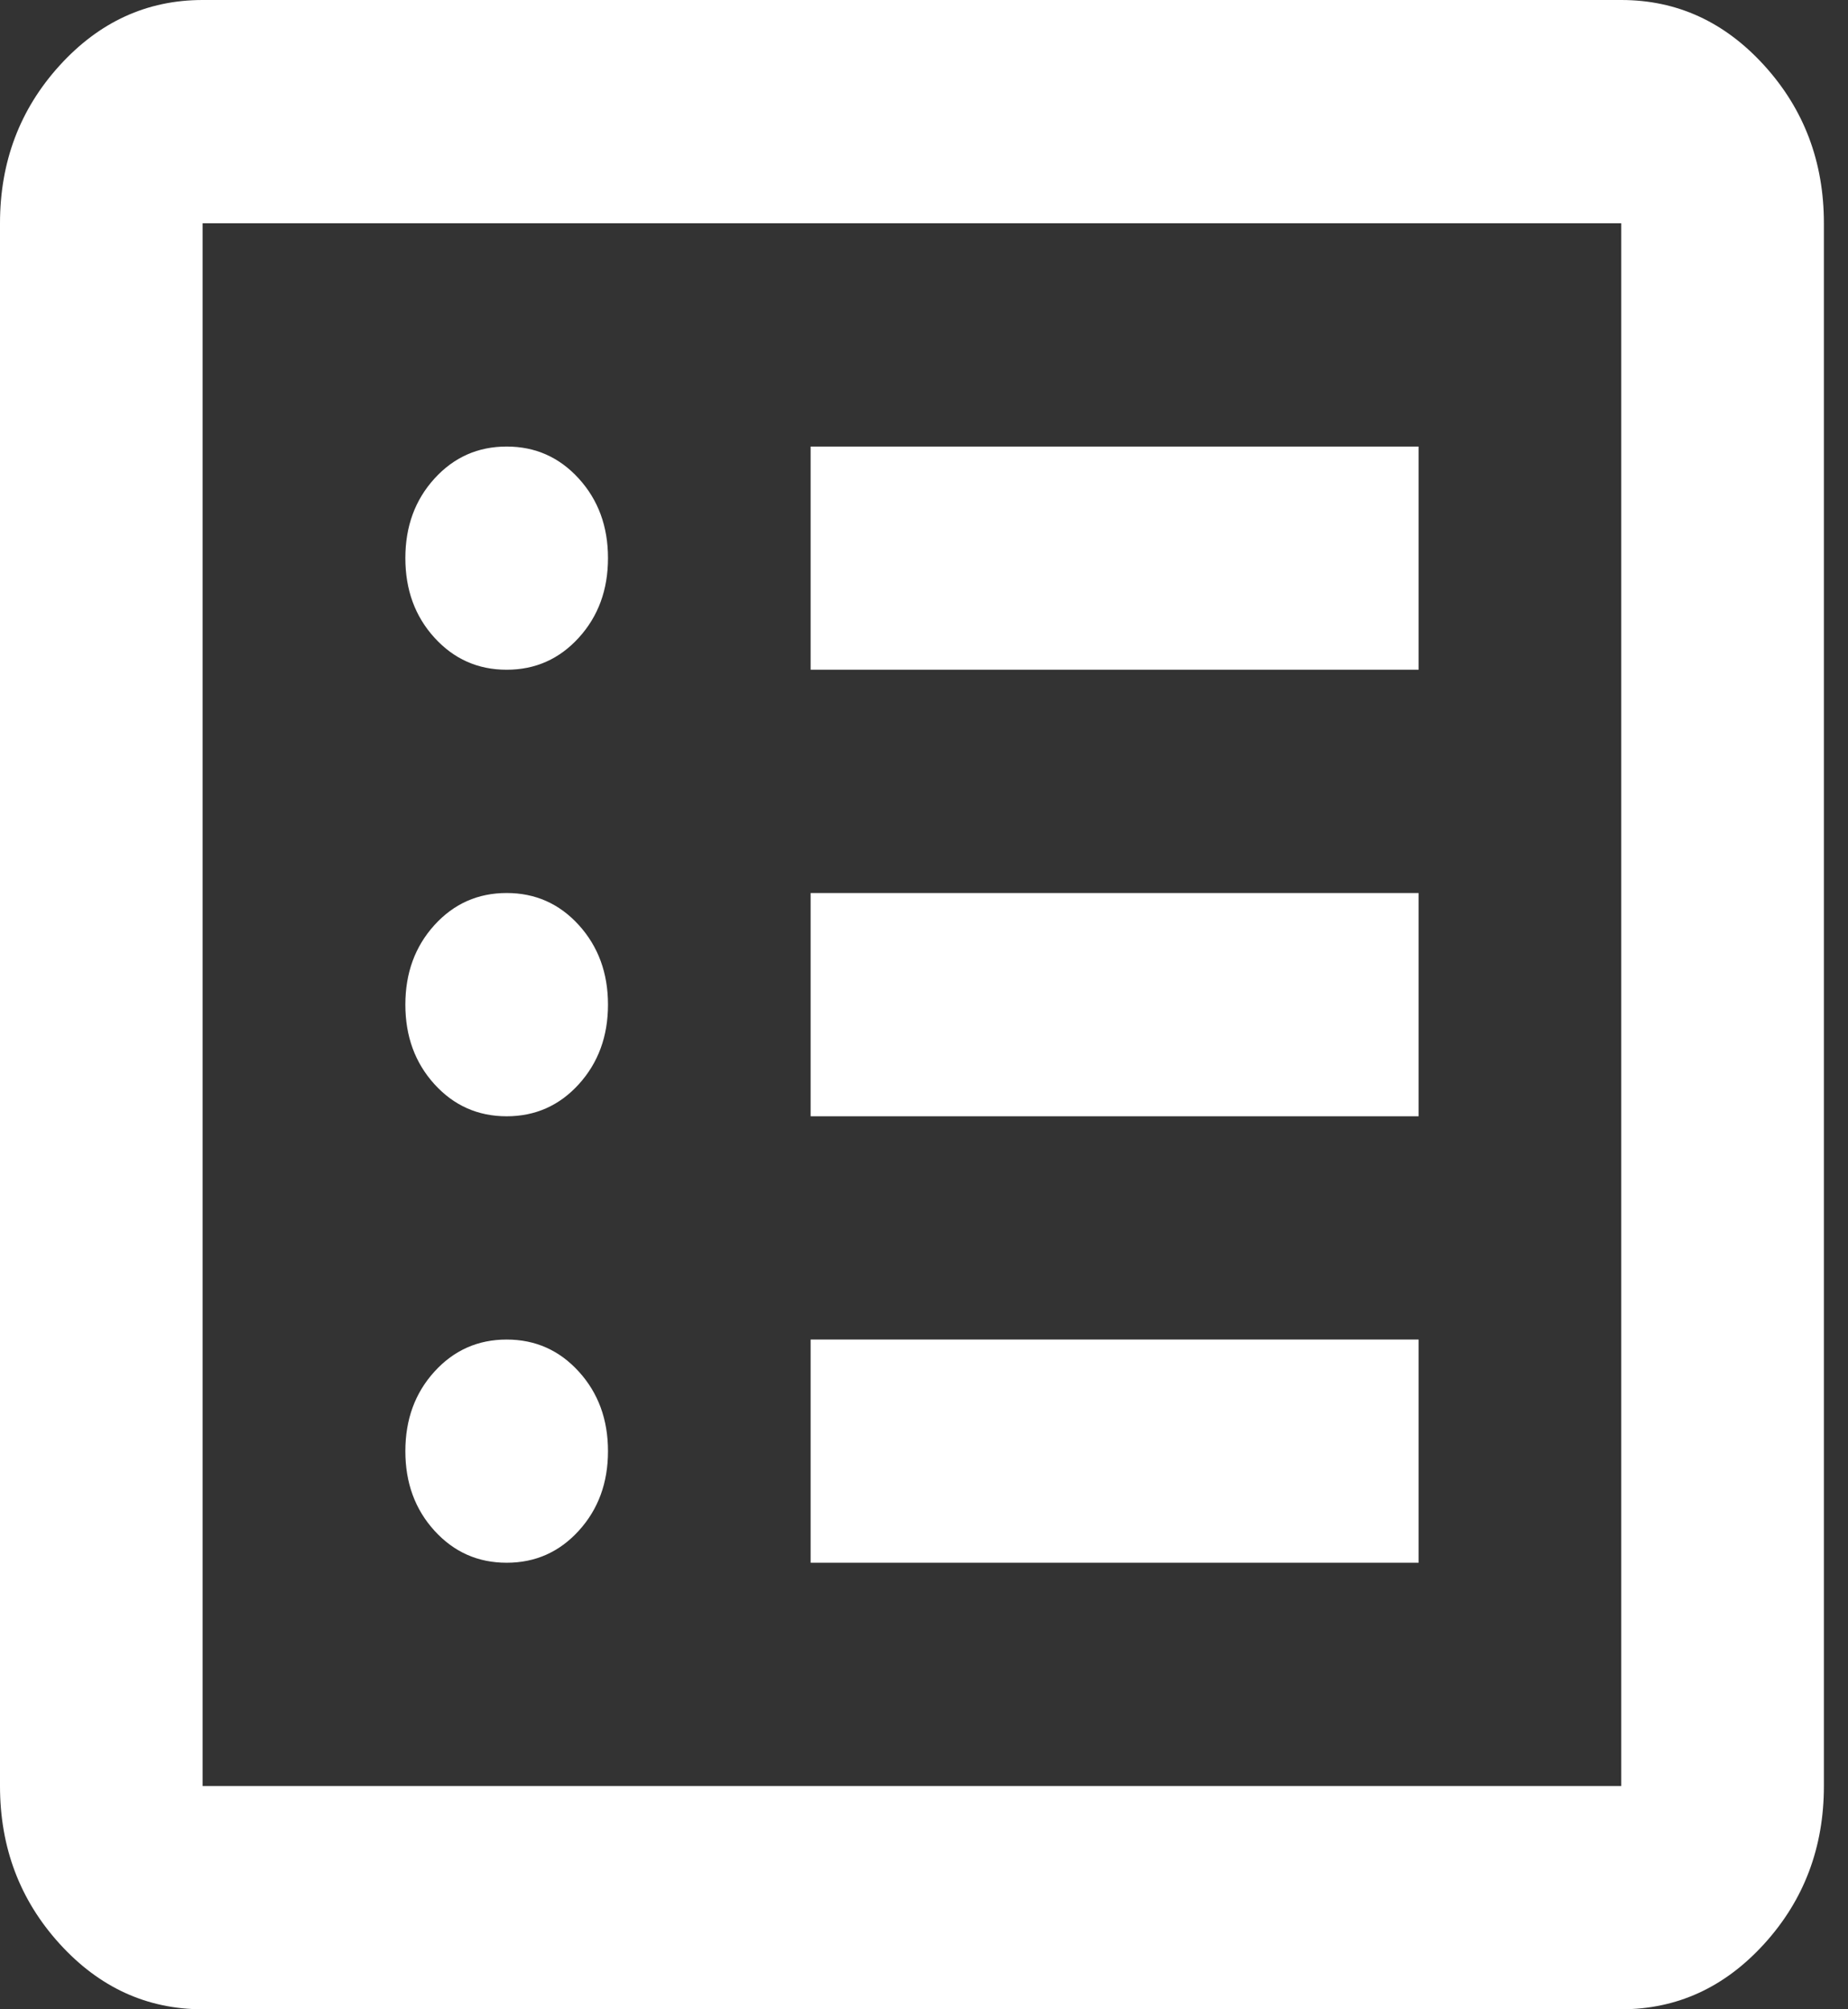 <svg width="23" height="25" viewBox="0 0 23 25" fill="none" xmlns="http://www.w3.org/2000/svg">
<rect x="0" y="0" width="23" height="25" fill="#333333" stroke="none"/>
<path d="M6.306 19.444C6.663 19.444 6.962 19.311 7.204 19.045C7.446 18.779 7.567 18.449 7.567 18.056C7.567 17.662 7.446 17.332 7.204 17.066C6.962 16.8 6.663 16.667 6.306 16.667C5.948 16.667 5.649 16.8 5.407 17.066C5.165 17.332 5.045 17.662 5.045 18.056C5.045 18.449 5.165 18.779 5.407 19.045C5.649 19.311 5.948 19.444 6.306 19.444ZM6.306 13.889C6.663 13.889 6.962 13.756 7.204 13.49C7.446 13.223 7.567 12.893 7.567 12.5C7.567 12.107 7.446 11.777 7.204 11.51C6.962 11.244 6.663 11.111 6.306 11.111C5.948 11.111 5.649 11.244 5.407 11.51C5.165 11.777 5.045 12.107 5.045 12.5C5.045 12.893 5.165 13.223 5.407 13.49C5.649 13.756 5.948 13.889 6.306 13.889ZM6.306 8.333C6.663 8.333 6.962 8.2 7.204 7.934C7.446 7.668 7.567 7.338 7.567 6.944C7.567 6.551 7.446 6.221 7.204 5.955C6.962 5.689 6.663 5.556 6.306 5.556C5.948 5.556 5.649 5.689 5.407 5.955C5.165 6.221 5.045 6.551 5.045 6.944C5.045 7.338 5.165 7.668 5.407 7.934C5.649 8.2 5.948 8.333 6.306 8.333ZM10.089 19.444H17.656V16.667H10.089V19.444ZM10.089 13.889H17.656V11.111H10.089V13.889ZM10.089 8.333H17.656V5.556H10.089V8.333ZM2.522 25C1.829 25 1.235 24.728 0.741 24.184C0.247 23.64 0 22.986 0 22.222V2.778C0 2.014 0.247 1.36 0.741 0.816C1.235 0.272 1.829 0 2.522 0H20.178C20.872 0 21.465 0.272 21.959 0.816C22.453 1.36 22.7 2.014 22.7 2.778V22.222C22.7 22.986 22.453 23.64 21.959 24.184C21.465 24.728 20.872 25 20.178 25H2.522ZM2.522 22.222H20.178V2.778H2.522V22.222Z" fill="white"/>
</svg>
